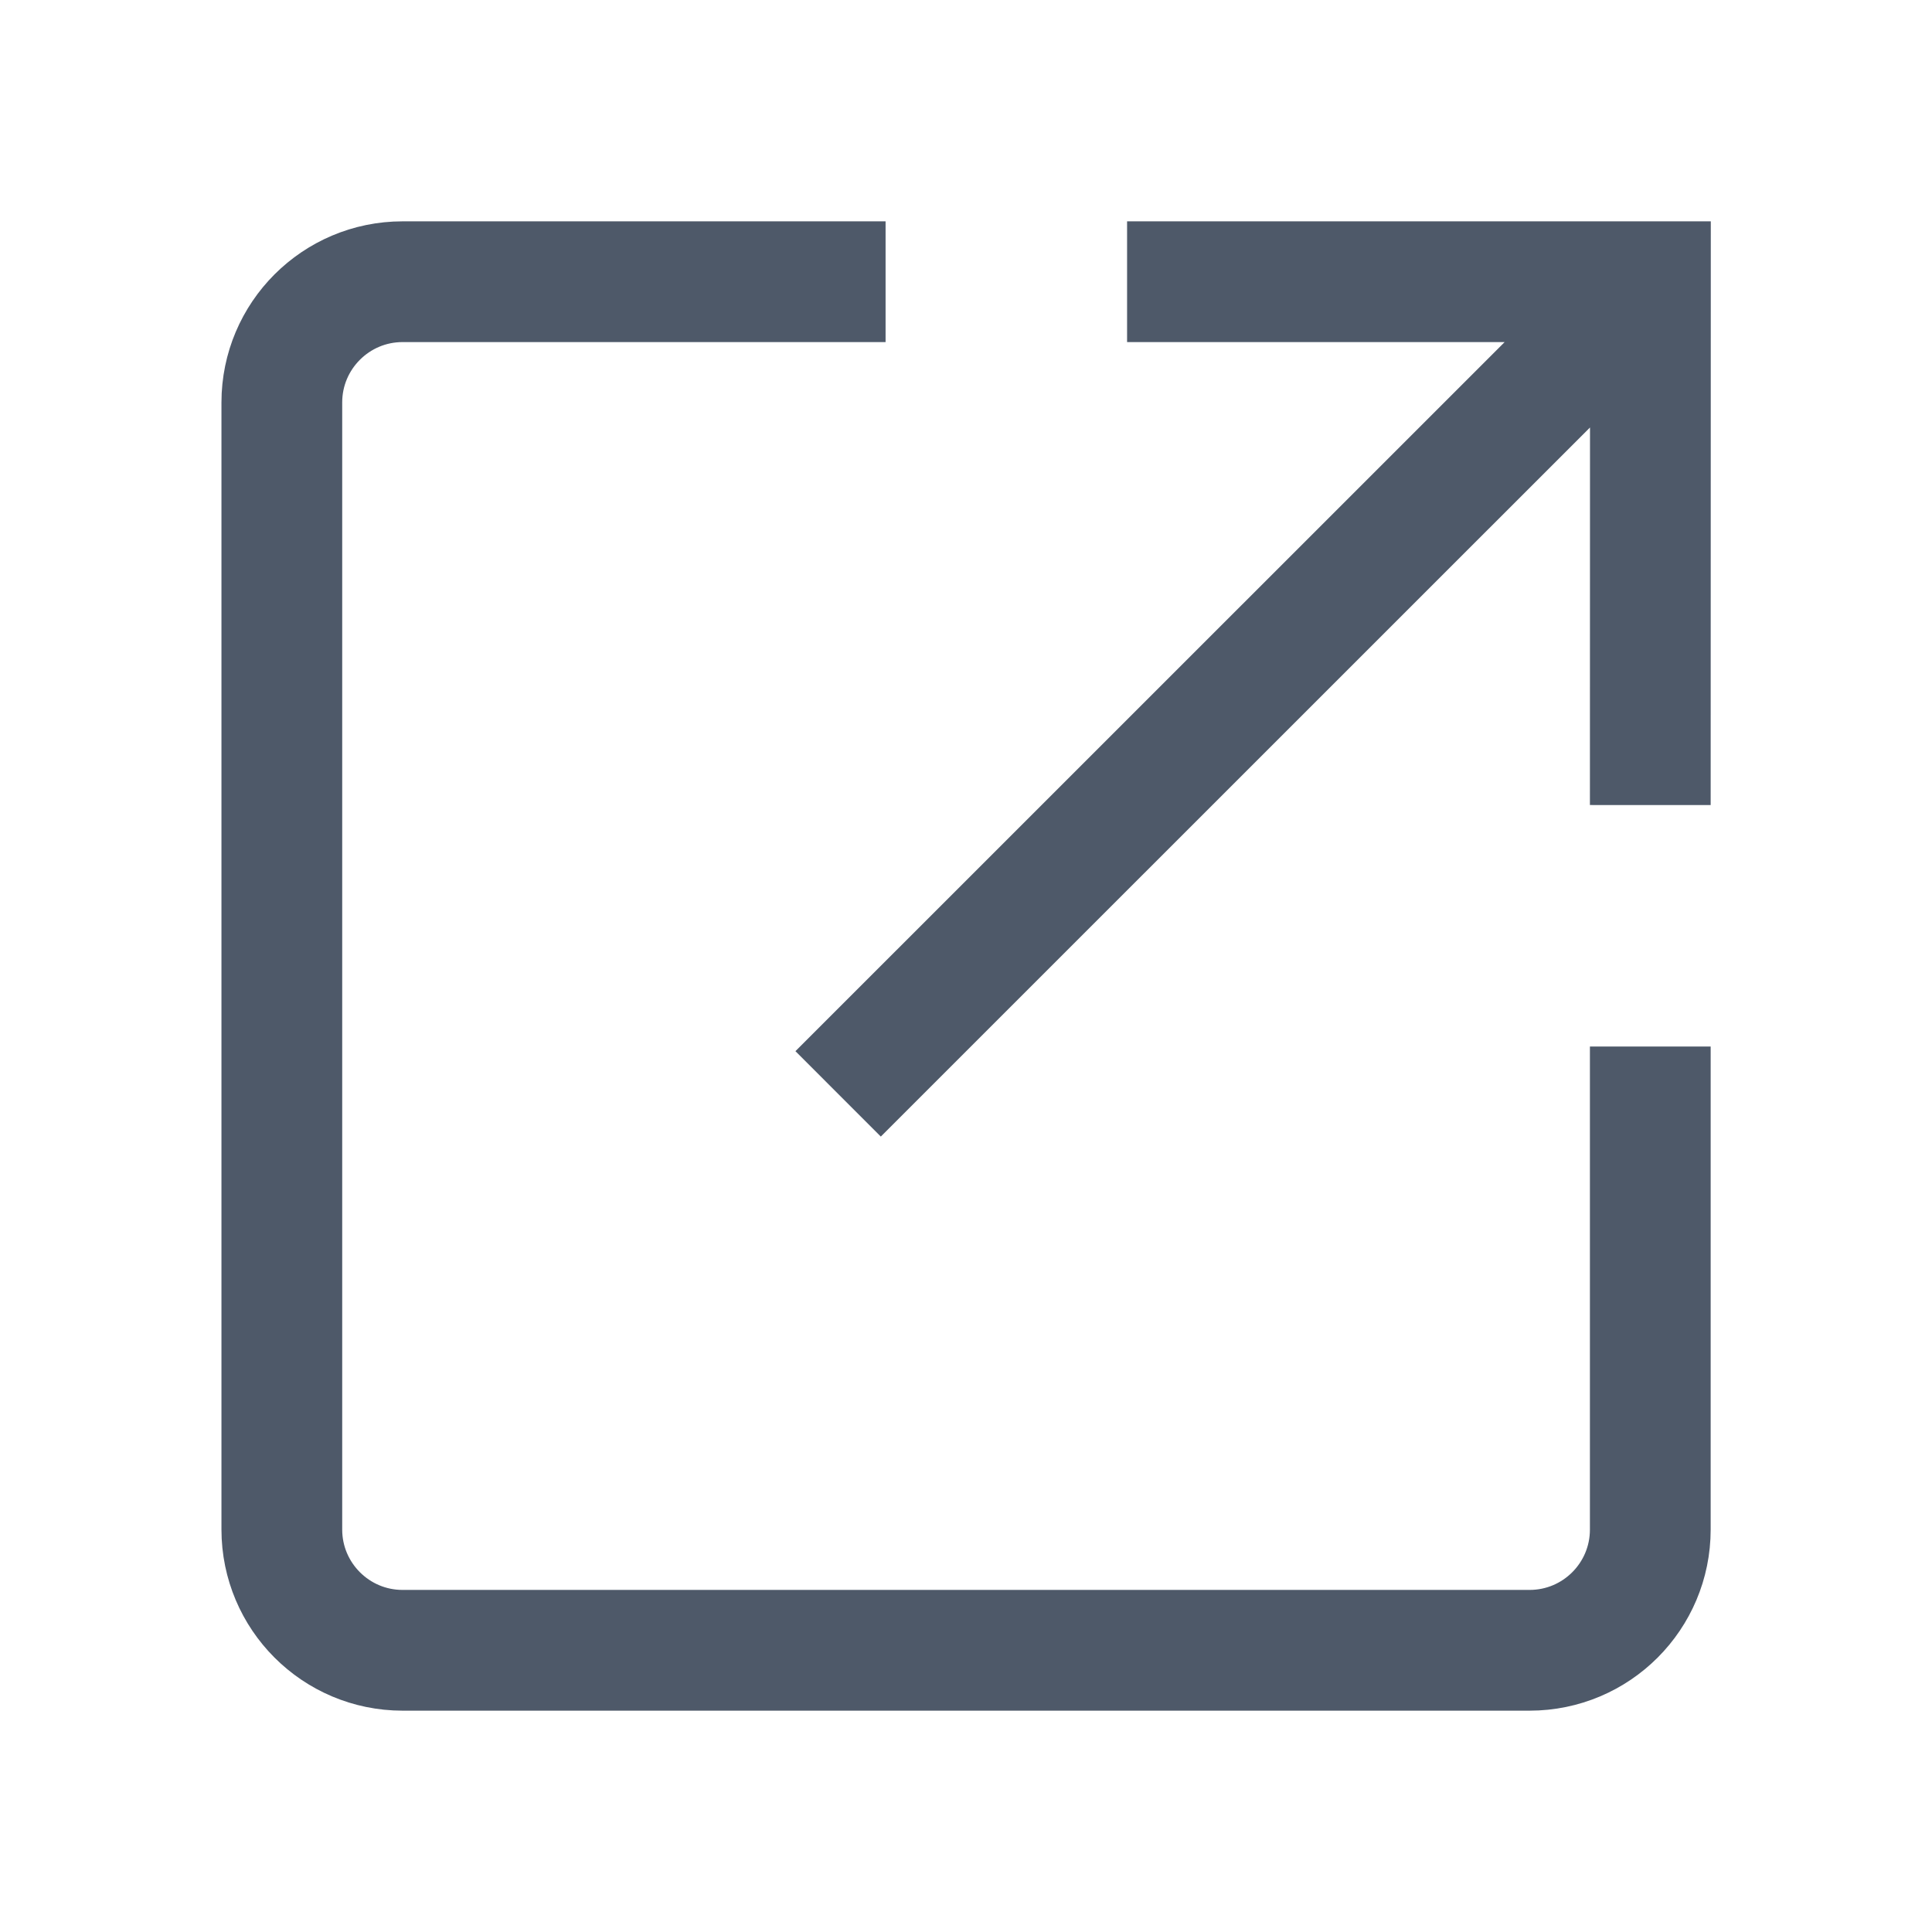 <svg width="16" height="16" viewBox="0 0 16 16" fill="none" xmlns="http://www.w3.org/2000/svg">
<path d="M13.667 6.667L13.668 2.333H9.334M6.941 9.059L13.634 2.367" stroke="#4E5969"/>
<path d="M13.667 8.667L13.667 12.667C13.667 13.219 13.22 13.667 12.667 13.667L3.334 13.667C2.782 13.667 2.334 13.219 2.334 12.667L2.334 3.333C2.334 2.781 2.782 2.333 3.334 2.333L7.334 2.333" stroke="#4E5969"/>
</svg>
